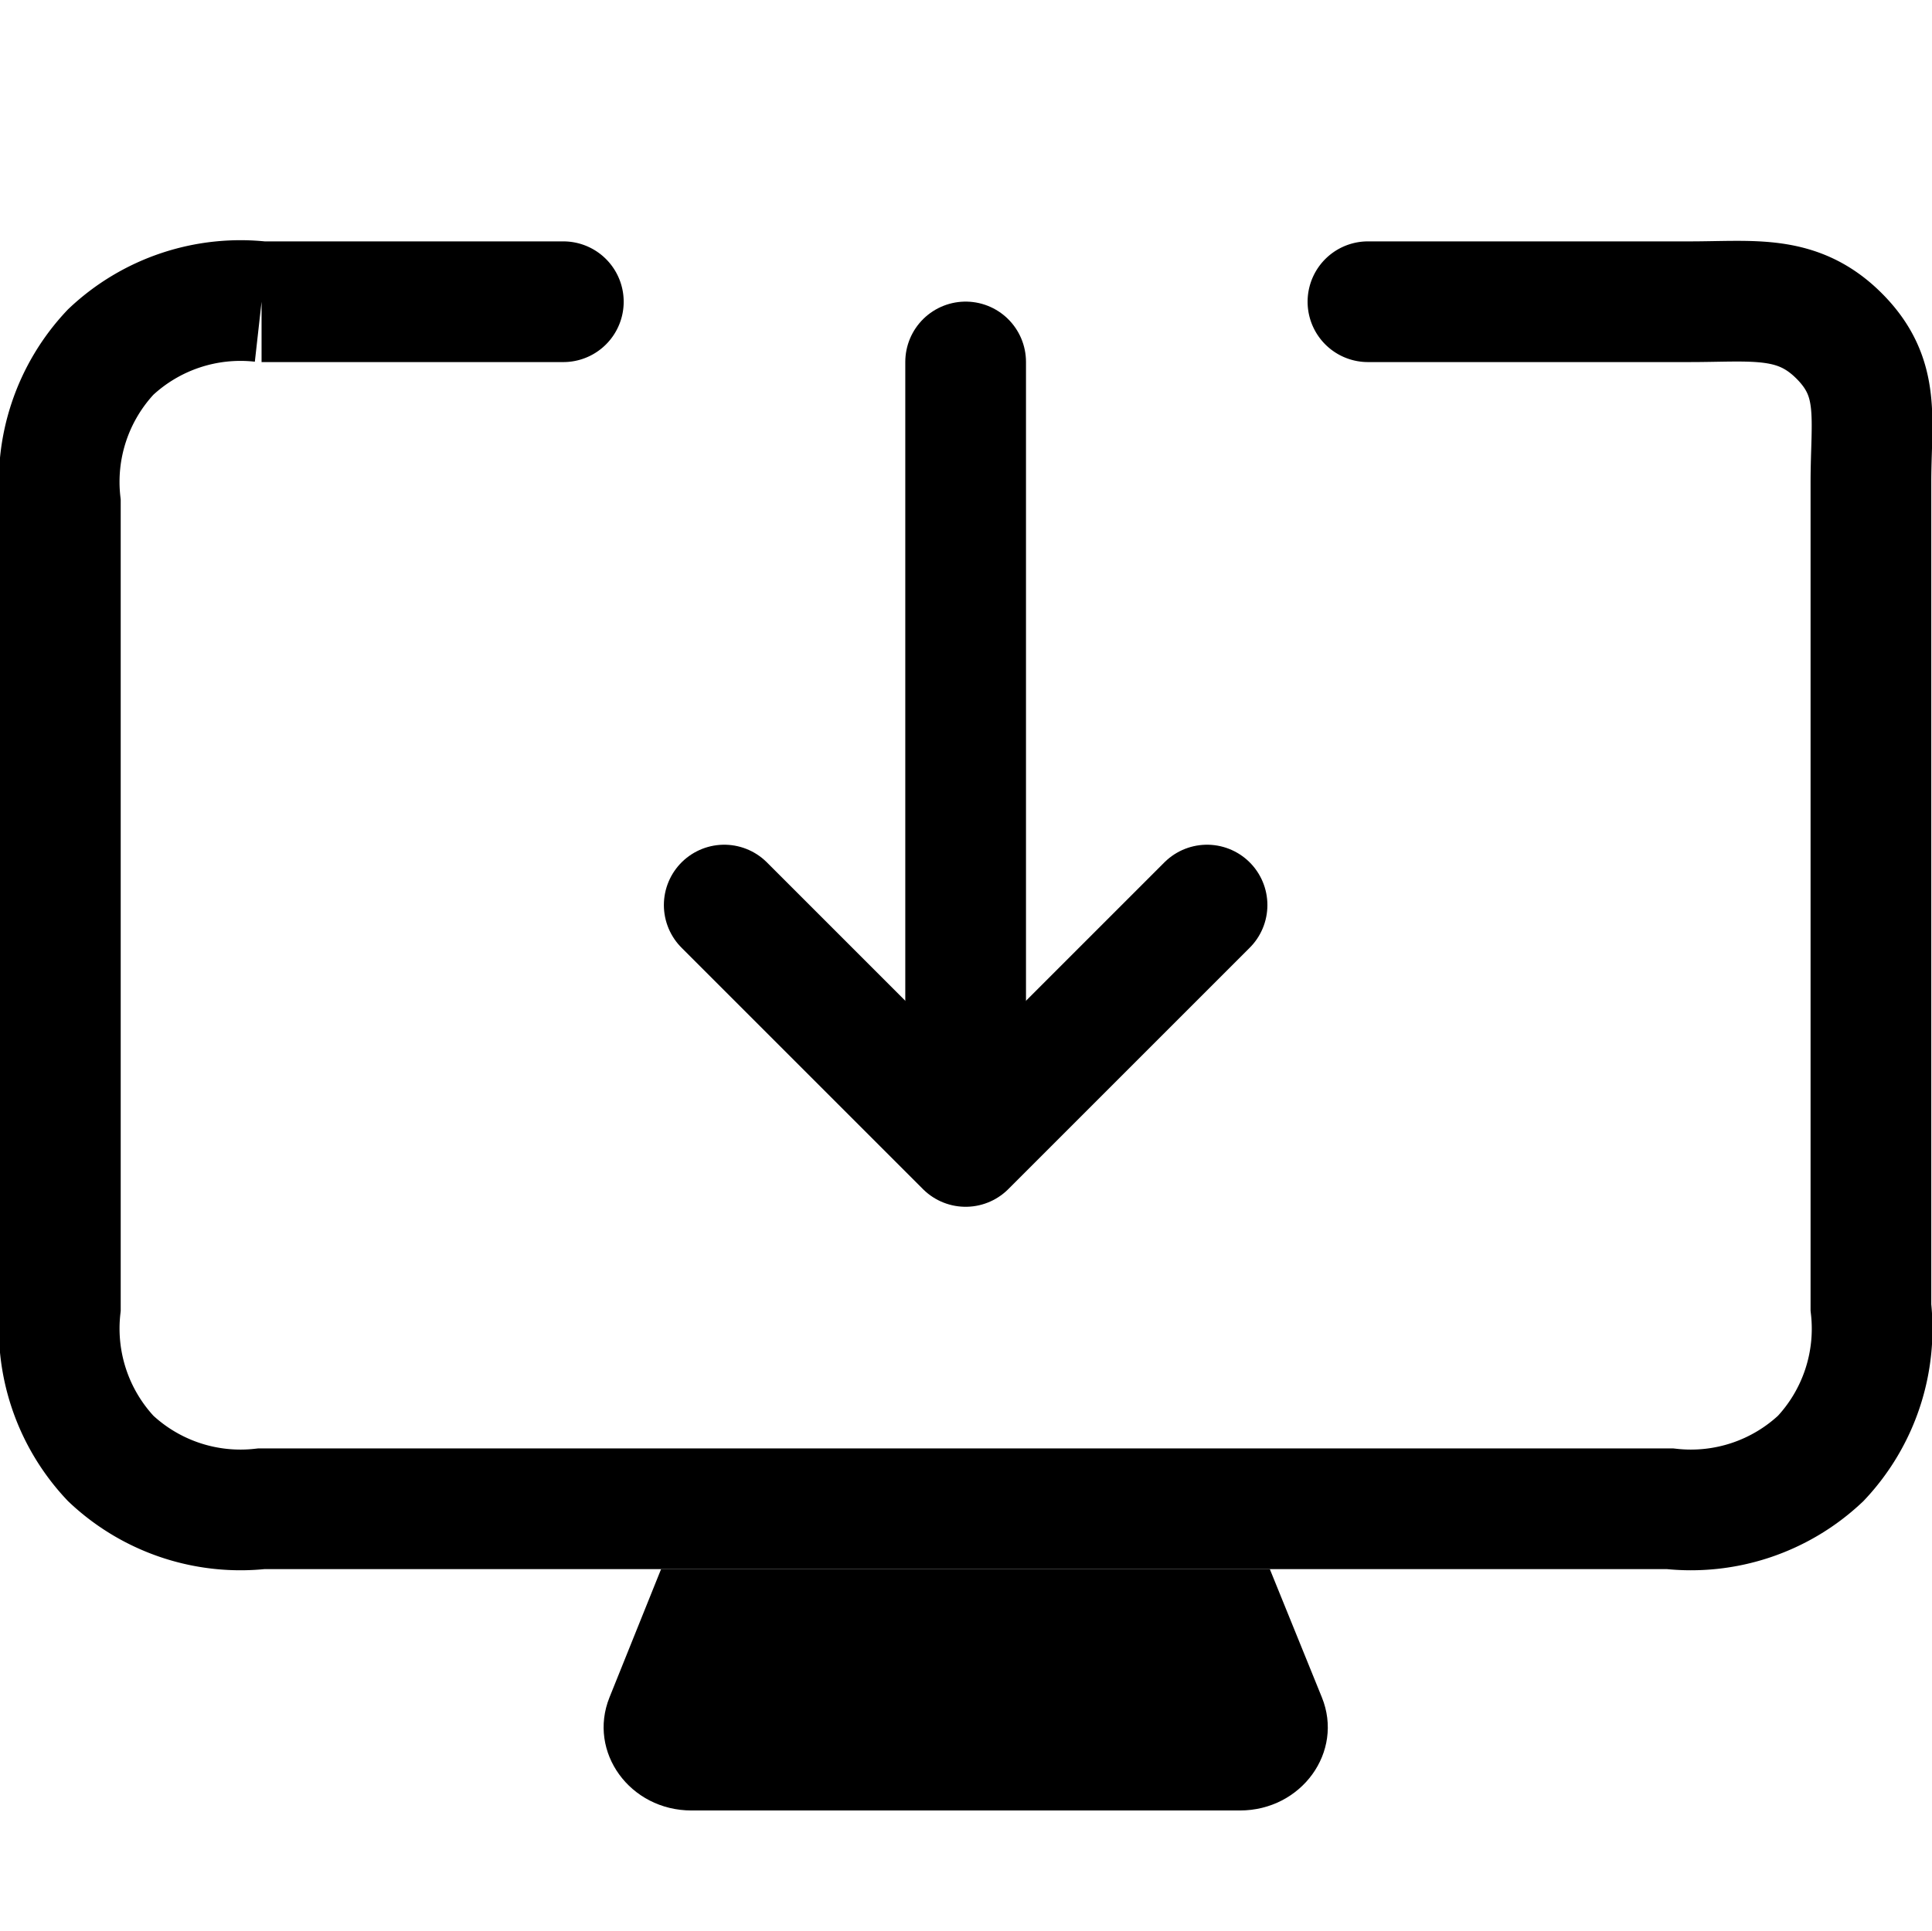 <svg xmlns="http://www.w3.org/2000/svg" width="16.006" height="16" viewBox="0 0 16.006 16">
    <g transform="translate(2 4)">
        <path
            d="M-53.833,68.915h-2.5a1.568,1.568,0,0,0-1.25.417A1.569,1.569,0,0,0-58,70.582v6.667a1.571,1.571,0,0,0,.417,1.25,1.568,1.568,0,0,0,1.25.417h11.667a1.568,1.568,0,0,0,1.25-.417A1.568,1.568,0,0,0-43,77.248V70.414c0-.531.086-.864-.261-1.213s-.71-.286-1.239-.286h-2.667"
            transform="translate(56.5 -70.415)" fill="none" stroke="#000" stroke-linecap="round" stroke-miterlimit="10"
            stroke-width="1" />
        <g transform="translate(55.101 -75.415)" fill="none" stroke-miterlimit="10">
            <path d="M-51.624,84.416h5.043l.431,1.062a.7.7,0,0,1-.679.938h-4.543a.7.7,0,0,1-.68-.936Z" stroke="none" />
            <path
                d="M -51.624 84.416 L -46.581 84.416 L -46.15 85.478 C -45.966 85.93 -46.318 86.416 -46.829 86.416 L -51.372 86.416 C -51.882 86.416 -52.233 85.932 -52.052 85.48 L -51.624 84.416 Z"
                stroke="none" fill="#000" />
        </g>
        <path d="M-49.5,74.181l2,2,2-2" transform="translate(53.5 -70.682)" fill="none" stroke="#000"
            stroke-linecap="round" stroke-linejoin="round" stroke-width="1" />
        <line y1="6" transform="translate(6 -1.001)" fill="none" stroke="#000" stroke-linecap="round"
            stroke-linejoin="round" stroke-width="1" />
    </g>
</svg>